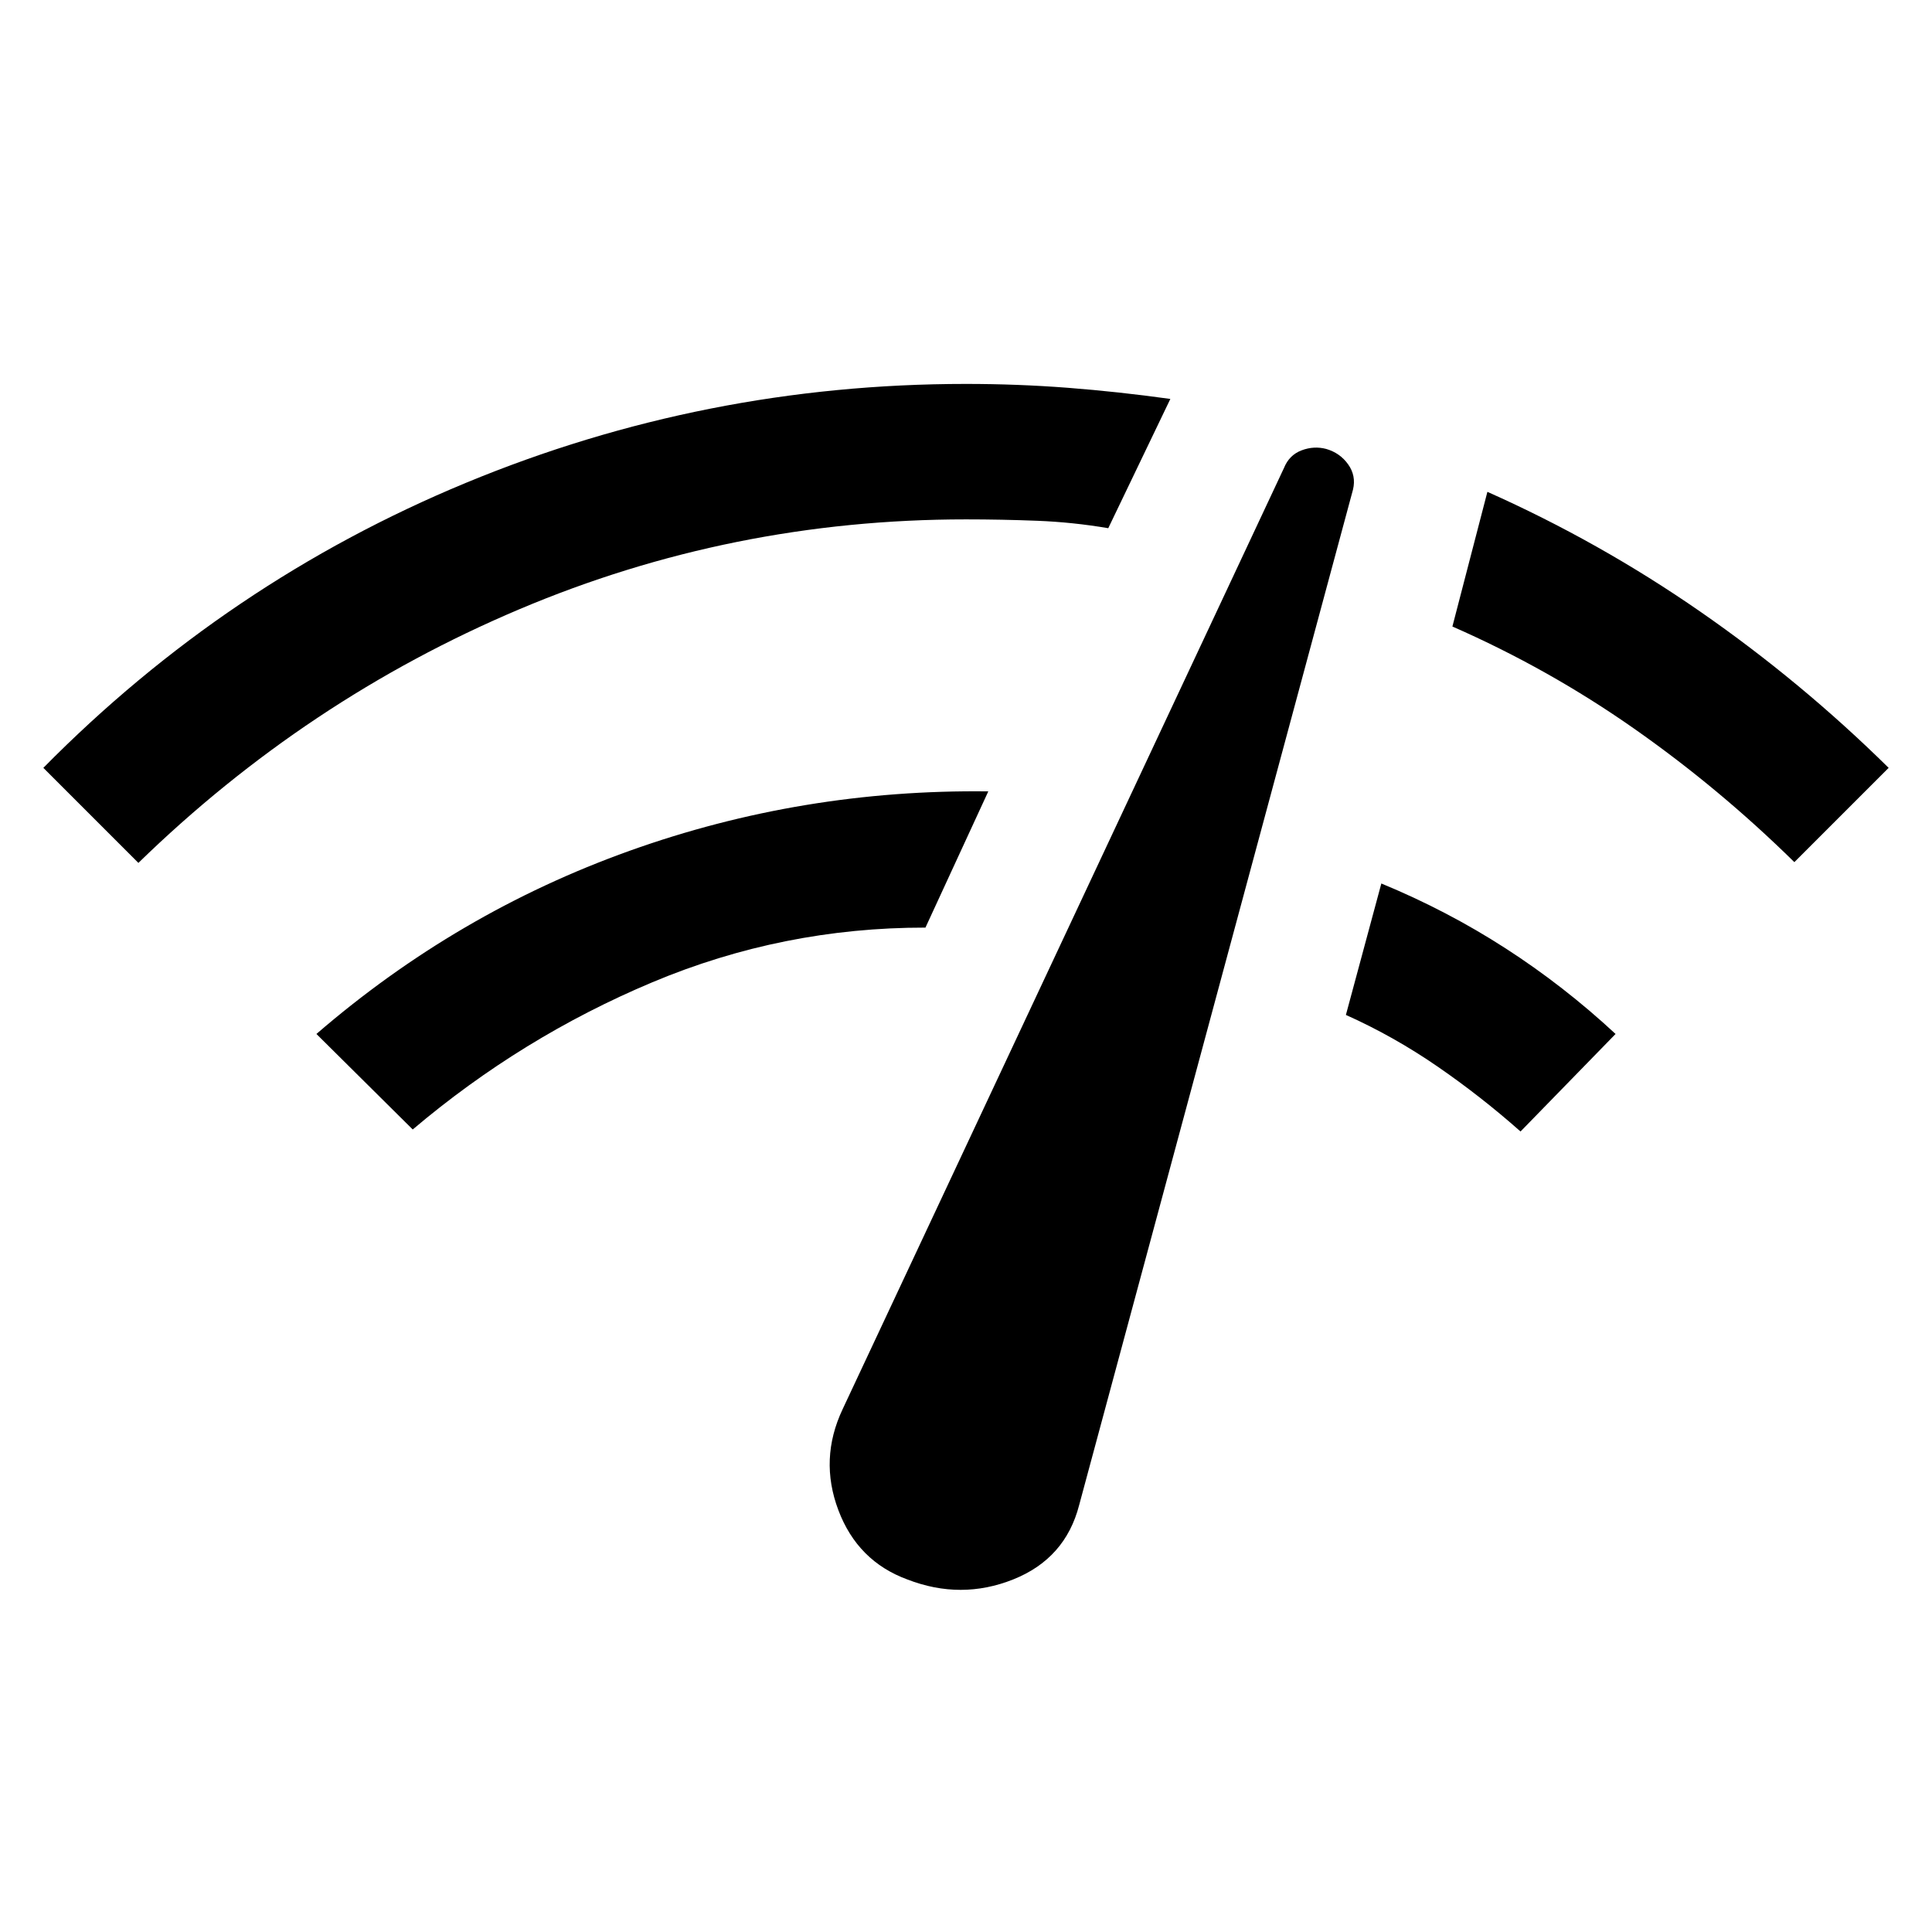 <svg xmlns="http://www.w3.org/2000/svg" height="48" viewBox="0 -960 960 960" width="48"><path d="m68.77-531.23-47.23-47.23q91.15-92.38 209.88-141.58Q350.15-769.23 480-769.23q25.54 0 50.58 1.92 25.03 1.93 50.96 5.54l-30.85 64.23q-17.61-3-35.34-3.69-17.73-.69-35.35-.69-116.46 0-222.12 44.73-105.65 44.73-189.11 125.96Zm136.31 132.46-47.85-47.46q69.85-60.31 155.58-91 85.73-30.69 178.27-29.54l-31.23 67.69q-70.85-.07-135.7 27.16-64.84 27.23-119.07 73.15Zm245.84 223.62q-24.77-9.08-34.34-34.47-9.58-25.38 2.11-50.15L638-727.46q2.61-6.46 8.77-8.77 6.15-2.31 12.23-.69 6.85 2 10.88 7.65 4.04 5.66 2.43 12.5L536.23-212.15q-6.85 26.61-32.77 36.96-25.92 10.34-52.54.04Zm304.62-222.62q-19.7-17.46-41.39-32.38-21.69-14.93-45.38-25.54L686.38-521Q719-507.54 748-488.84q29 18.69 54.77 42.61l-47.23 48.46Zm136.07-133.84q-37.23-36.62-79.65-66.35-42.42-29.73-90.27-50.73l17.39-66.92q55.77 24.84 105.8 59.54 50.04 34.69 93.58 77.61l-46.85 46.85Z"/></svg>